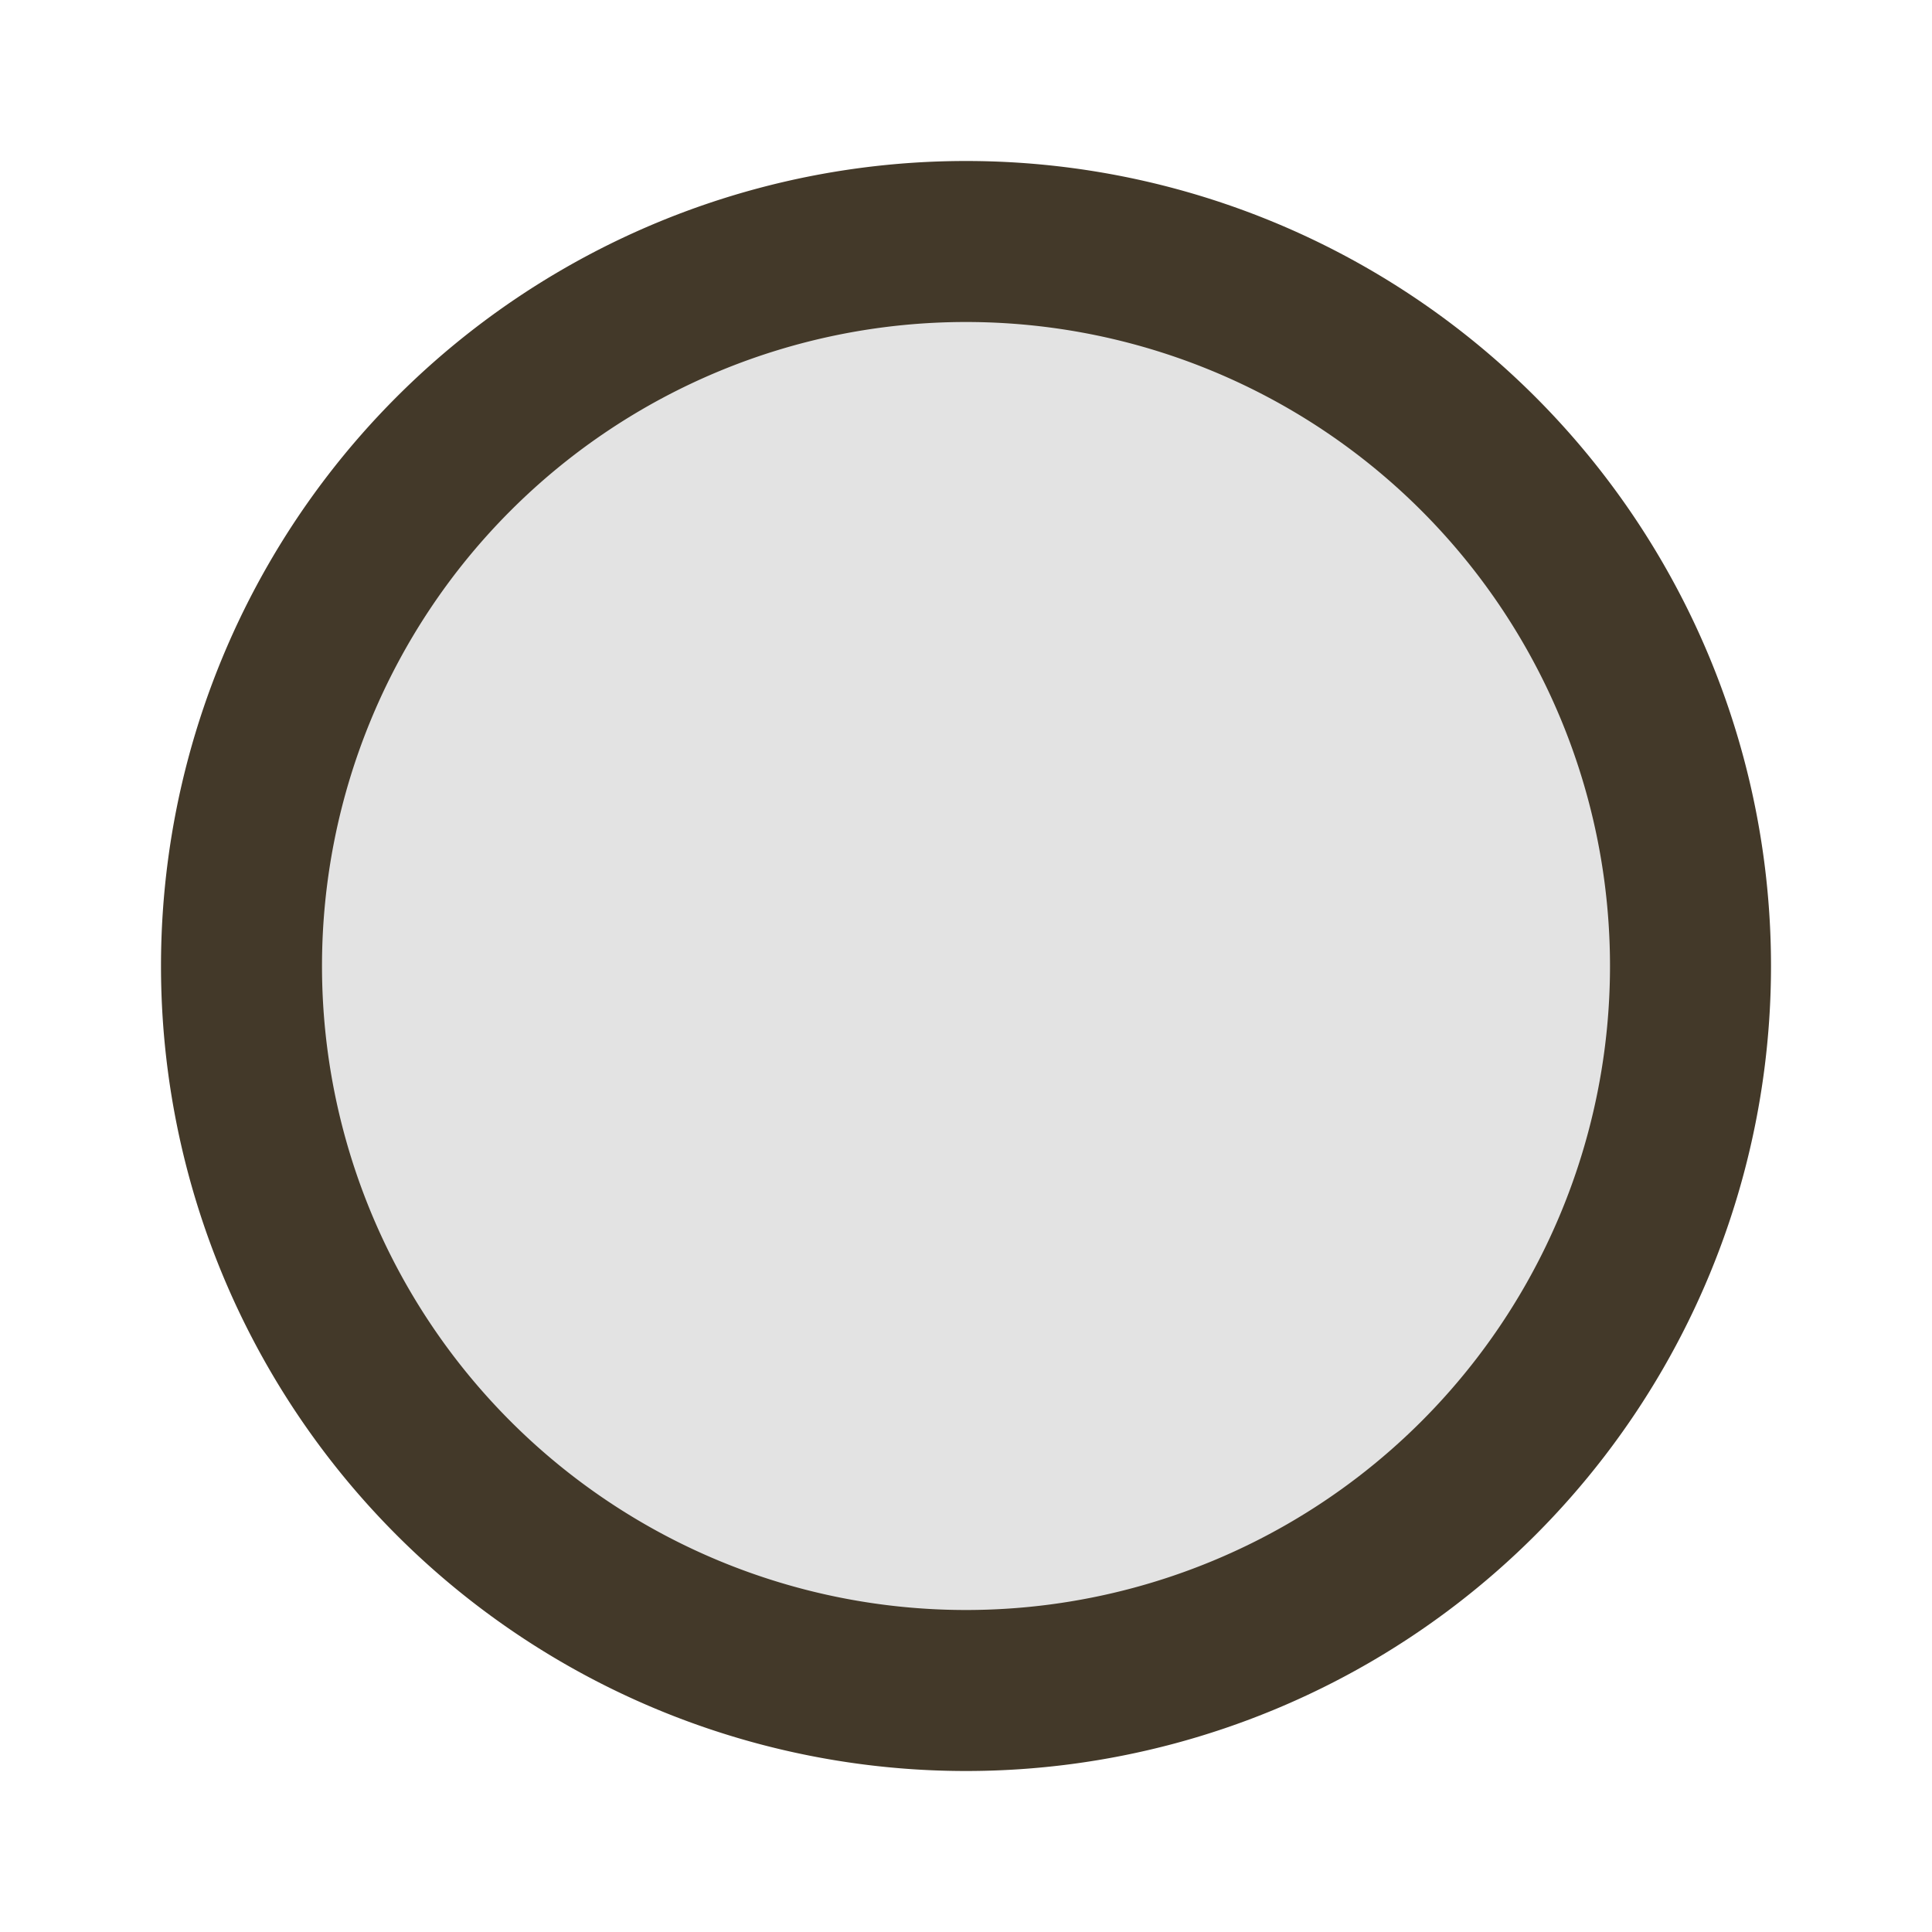 <svg width="24" height="24" xmlns="http://www.w3.org/2000/svg">
 <g>
  <title>Layer 1</title>
  <ellipse ry="9" rx="9" id="svg_2" cy="12" cx="12" fill="#e3e3e3"/>
  <path d="m12,20a8,8 0 0 1 -8,-8a8,8 0 0 1 8,-8a8,8 0 0 1 8,8a8,8 0 0 1 -8,8m0,-18a10,10 0 0 0 -10,10a10,10 0 0 0 10,10a10,10 0 0 0 10,-10a10,10 0 0 0 -10,-10z" id="svg_1" fill="#433929"/>
  <ellipse ry="0.25" rx="1.844" id="svg_3" cy="13.281" cx="-9.156" fill="#7d8446"/>
 </g>

</svg>
